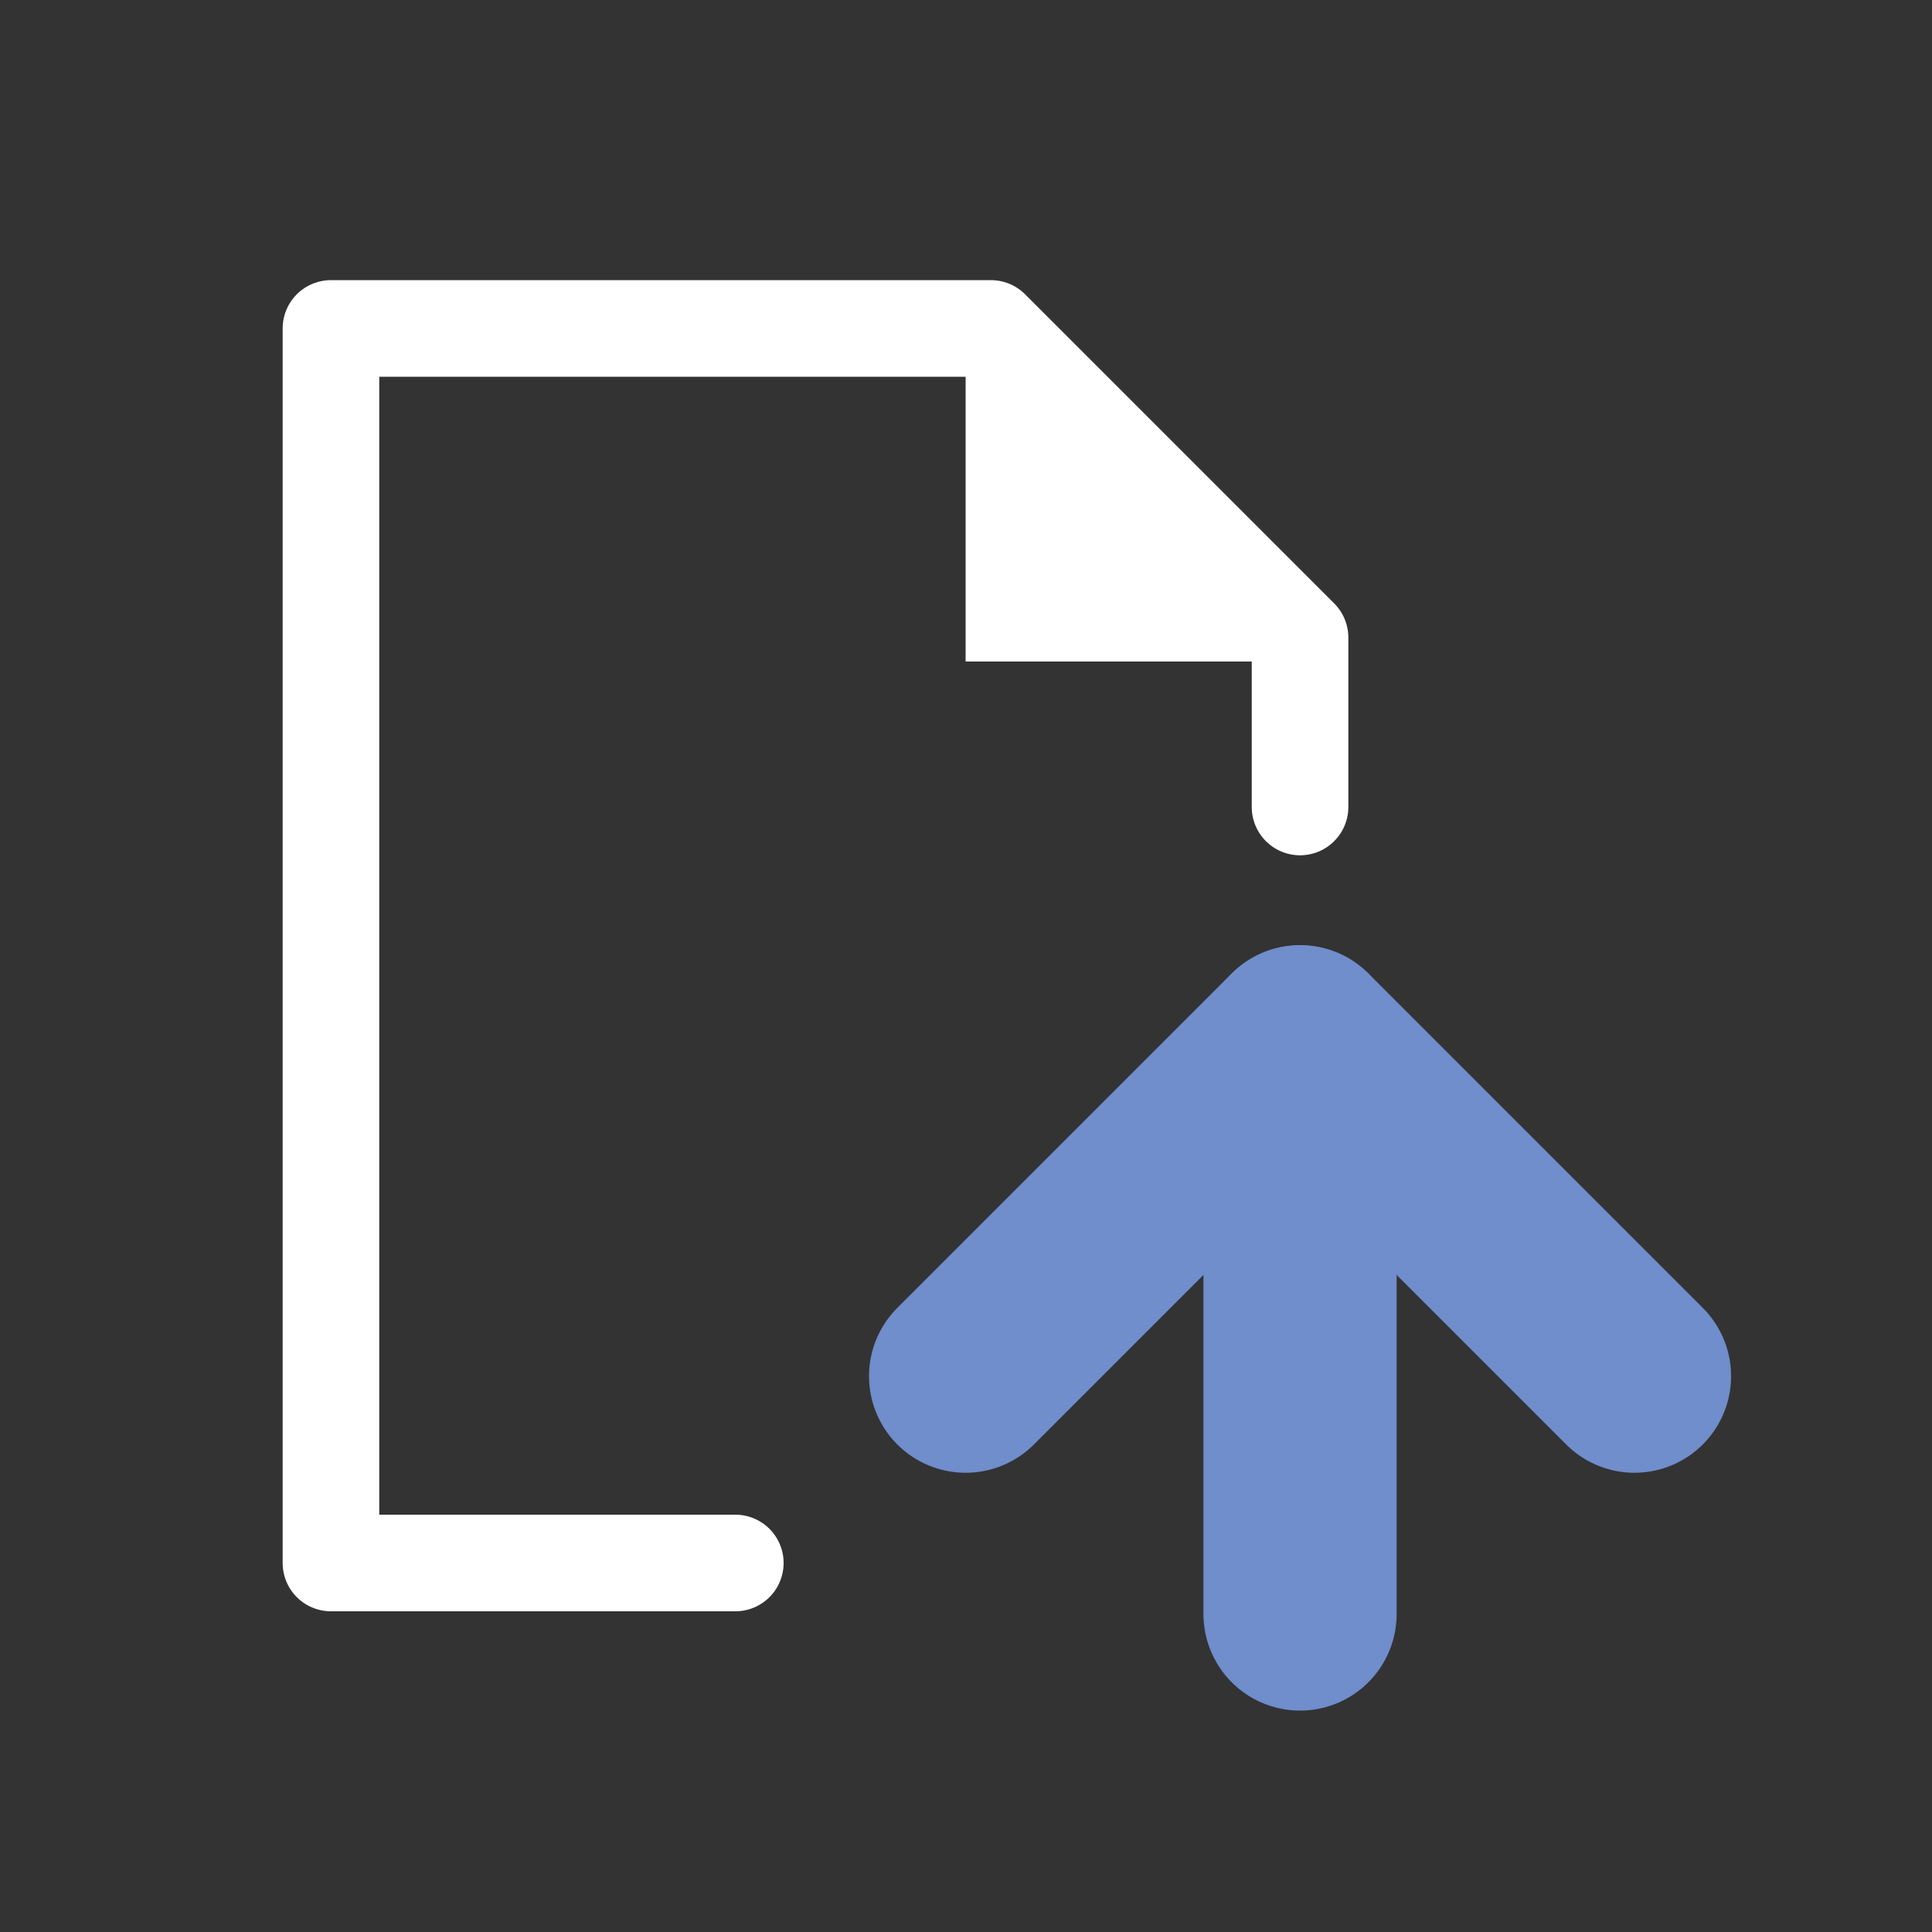 <svg xmlns="http://www.w3.org/2000/svg" viewBox="0 0 100 100"><rect x="0" y="0" width="100" height="100" fill="#333333" stroke="none"/><g id="main"><path d="M38.06,80.9H17.13V17H51.29l16,16v8.77" style="fill:none;stroke:#fff;stroke-linecap:round;stroke-linejoin:round;stroke-width:5px"/><polygon points="49.98 17 49.98 34.24 67.29 34.24 49.98 17" style="fill:#fff"/></g><g id="accent"><polyline points="49.98 71.23 67.29 53.92 84.6 71.23" style="fill:none;stroke:#708dcc;stroke-linecap:round;stroke-linejoin:round;stroke-width:10px"/><line x1="67.29" y1="83.54" x2="67.29" y2="53.93" style="fill:none;stroke:#708dcc;stroke-linecap:round;stroke-linejoin:round;stroke-width:10px"/></g></svg>